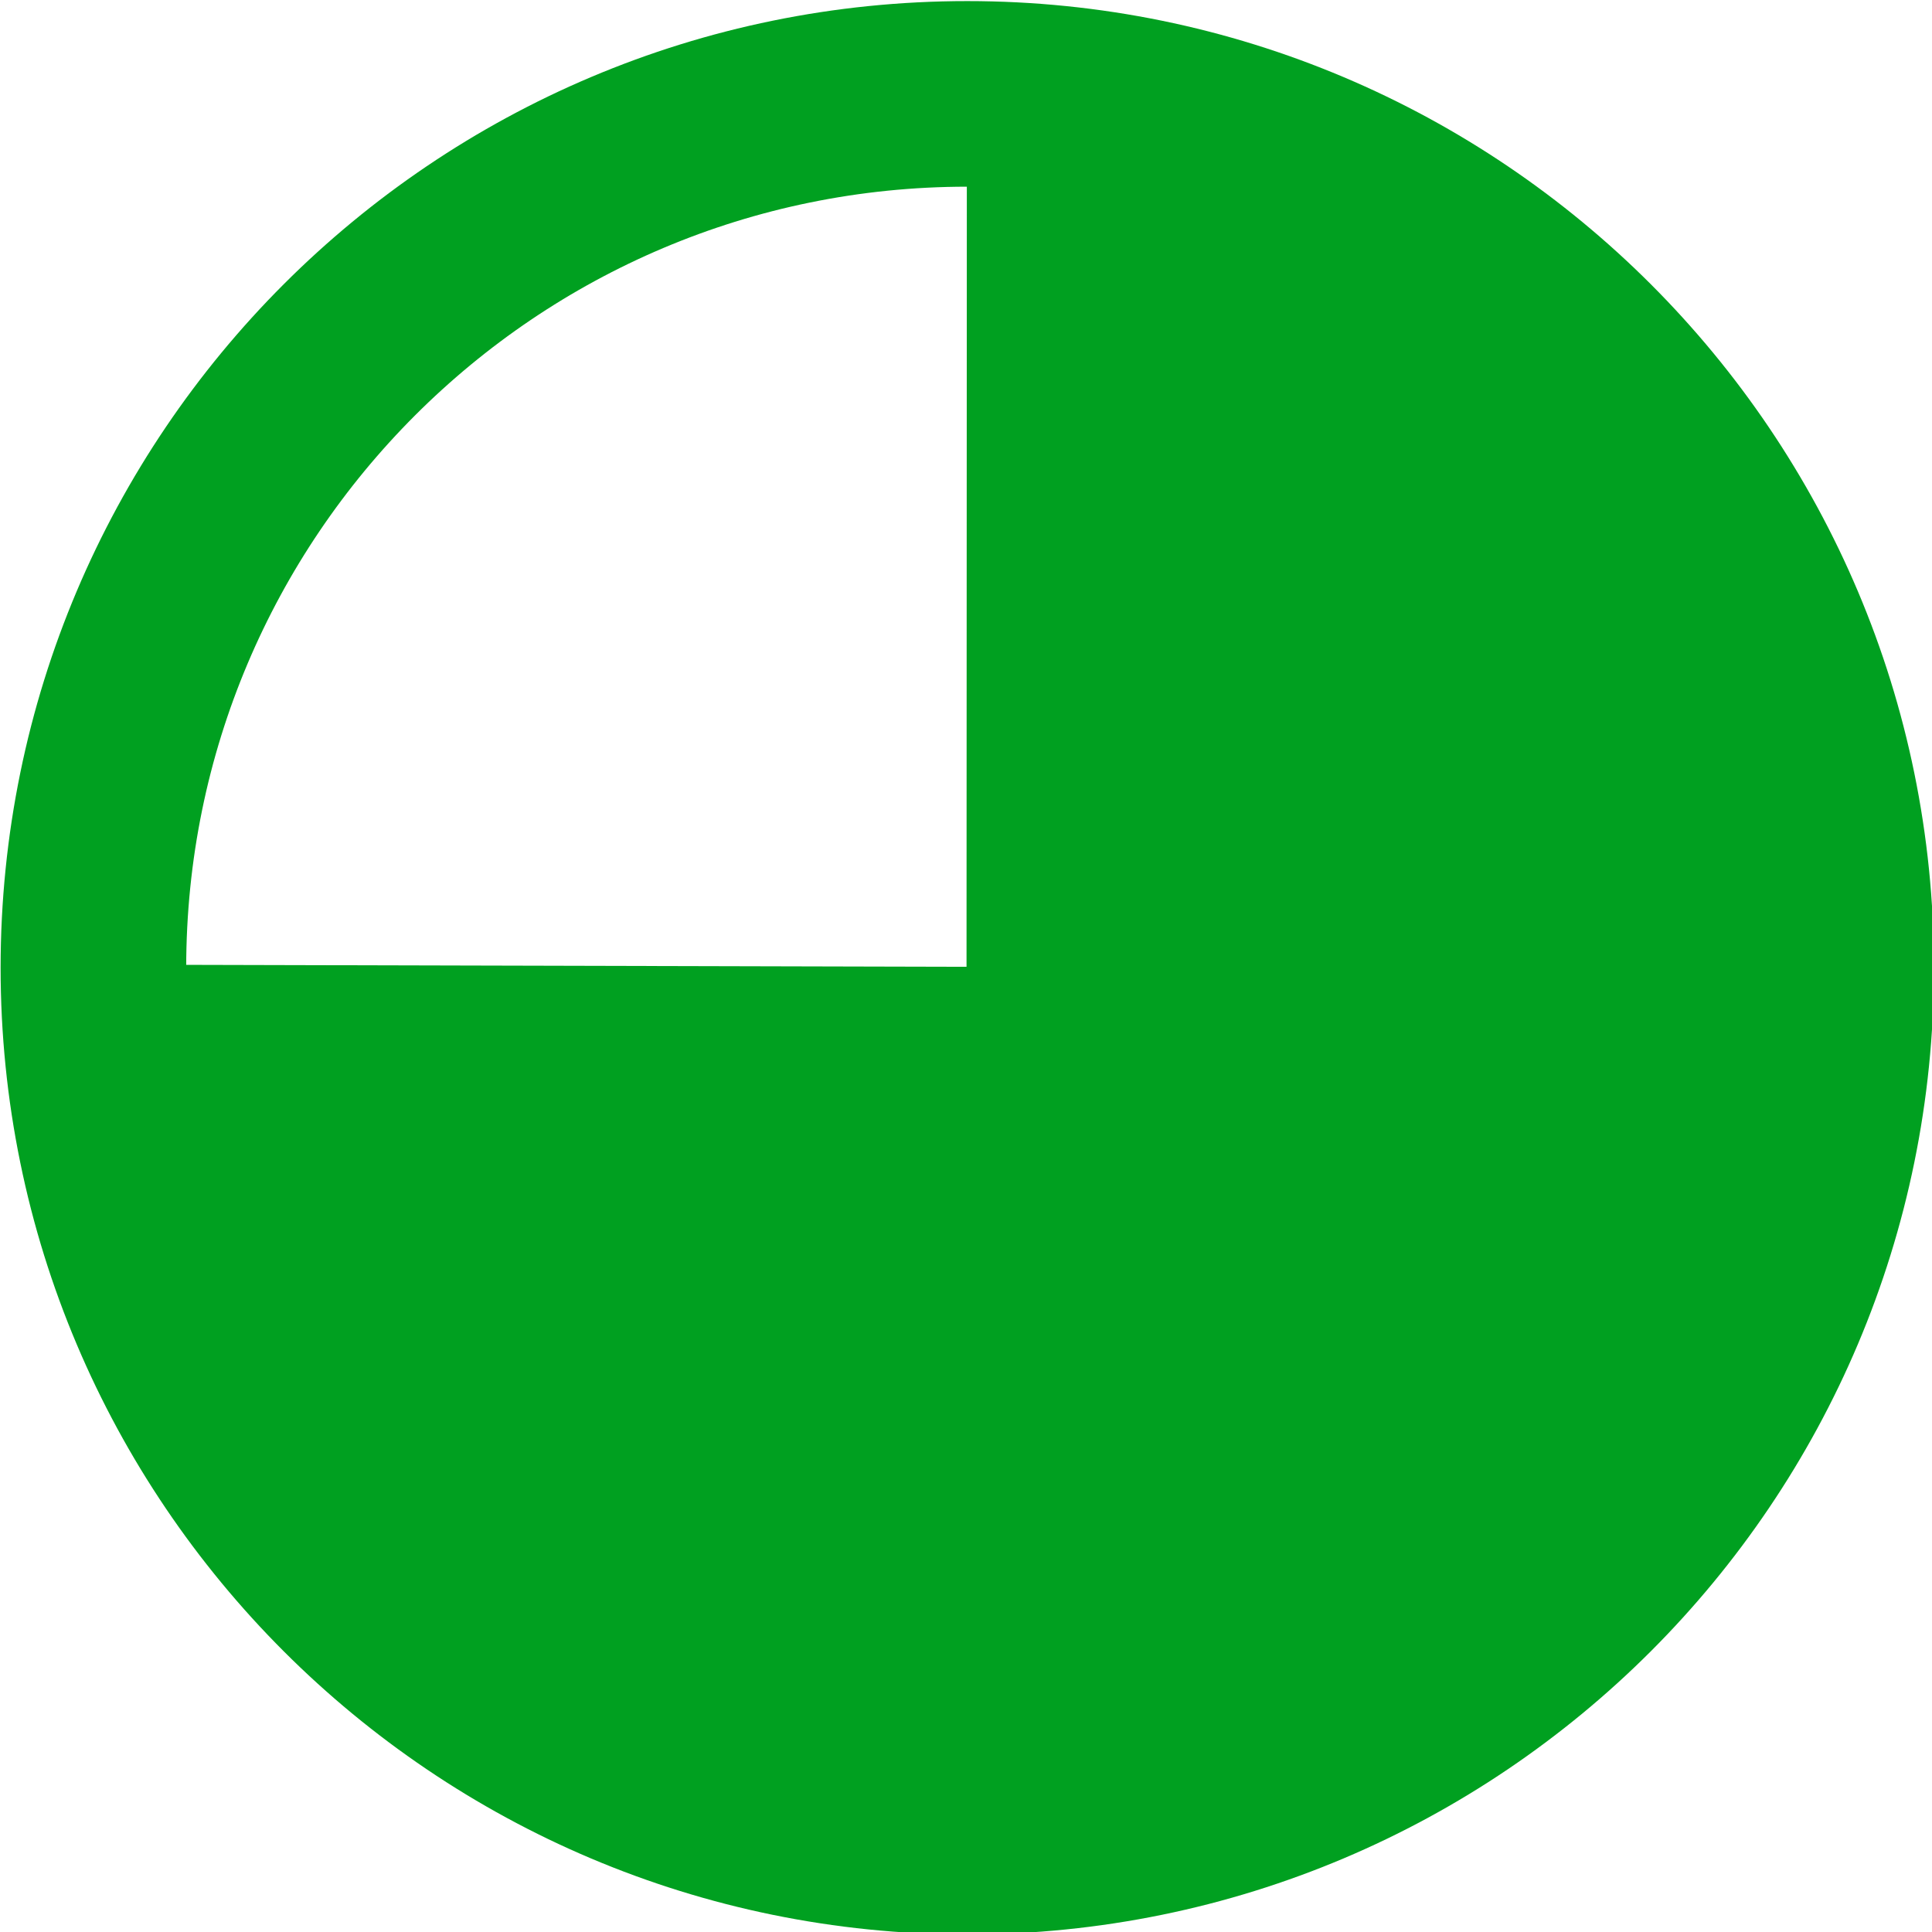 <?xml version="1.0" encoding="UTF-8" standalone="no"?>
<!-- Created with Inkscape (http://www.inkscape.org/) -->

<svg
   xmlns:dc="http://purl.org/dc/elements/1.1/"
   xmlns:cc="http://creativecommons.org/ns#"
   xmlns:rdf="http://www.w3.org/1999/02/22-rdf-syntax-ns#"
   xmlns:svg="http://www.w3.org/2000/svg"
   xmlns="http://www.w3.org/2000/svg"
   xmlns:sodipodi="http://sodipodi.sourceforge.net/DTD/sodipodi-0.dtd"
   xmlns:inkscape="http://www.inkscape.org/namespaces/inkscape"
   width="250"
   height="250"
   id="svg3889"
   version="1.1"
   inkscape:version="0.48.4 r9939"
   sodipodi:docname="wx.svg"
   inkscape:export-filename="/home/nhasan/android/workspace/Airports/res/drawable-mdpi/wx.png"
   inkscape:export-xdpi="11.52"
   inkscape:export-ydpi="11.52">
  <defs
     id="defs3891" />
  <sodipodi:namedview
     id="base"
     pagecolor="#ffffff"
     bordercolor="#666666"
     borderopacity="1.0"
     inkscape:pageopacity="0.0"
     inkscape:pageshadow="2"
     inkscape:zoom="2"
     inkscape:cx="79.47287"
     inkscape:cy="139.75518"
     inkscape:document-units="px"
     inkscape:current-layer="layer1"
     showgrid="false"
     inkscape:window-width="1600"
     inkscape:window-height="853"
     inkscape:window-x="0"
     inkscape:window-y="-3"
     inkscape:window-maximized="1" />
  <g
     inkscape:label="Layer 1"
     inkscape:groupmode="layer"
     id="layer1"
     transform="translate(0,-802.362)">
    <path
       sodipodi:type="arc"
       style="fill:none;stroke:#00a020;stroke-width:34.756;stroke-miterlimit:4;stroke-opacity:1;stroke-dasharray:none"
       id="path3897"
       sodipodi:cx="343.45187"
       sodipodi:cy="474.55493"
       sodipodi:rx="163.64471"
       sodipodi:ry="163.64471"
       d="m 507.097,474.555 c 0,90.378 -73.266,163.645 -163.645,163.645 -90.378,0 -163.645,-73.266 -163.645,-163.645 0,-90.378 73.266,-163.645 163.645,-163.645 90.378,0 163.645,73.266 163.645,163.645 z"
       transform="matrix(0.691,0,0,0.691,-112.16,599.672)" />
    <path
       d="m 343.516,310.91 c 90.378,0.035 163.616,73.33 163.581,163.709 -0.035,90.378 -73.33,163.616 -163.709,163.581 -90.378,-0.035 -163.616,-73.33 -163.581,-163.709 5e-5,-0.115 2.1e-4,-0.229 5e-4,-0.344 l 163.644,0.408 z"
       sodipodi:ry="163.64471"
       sodipodi:rx="163.64471"
       sodipodi:cy="474.55493"
       sodipodi:cx="343.45187"
       id="path3882"
       style="fill:#00a020;fill-opacity:1;stroke:#00a020;stroke-width:0;stroke-miterlimit:4;stroke-opacity:1;stroke-dasharray:none"
       sodipodi:type="arc"
       sodipodi:start="4.7127791"
       sodipodi:end="9.4272683"
       transform="matrix(0.662,0,0,0.662,-102.296,613.31)" />
  </g>
</svg>
